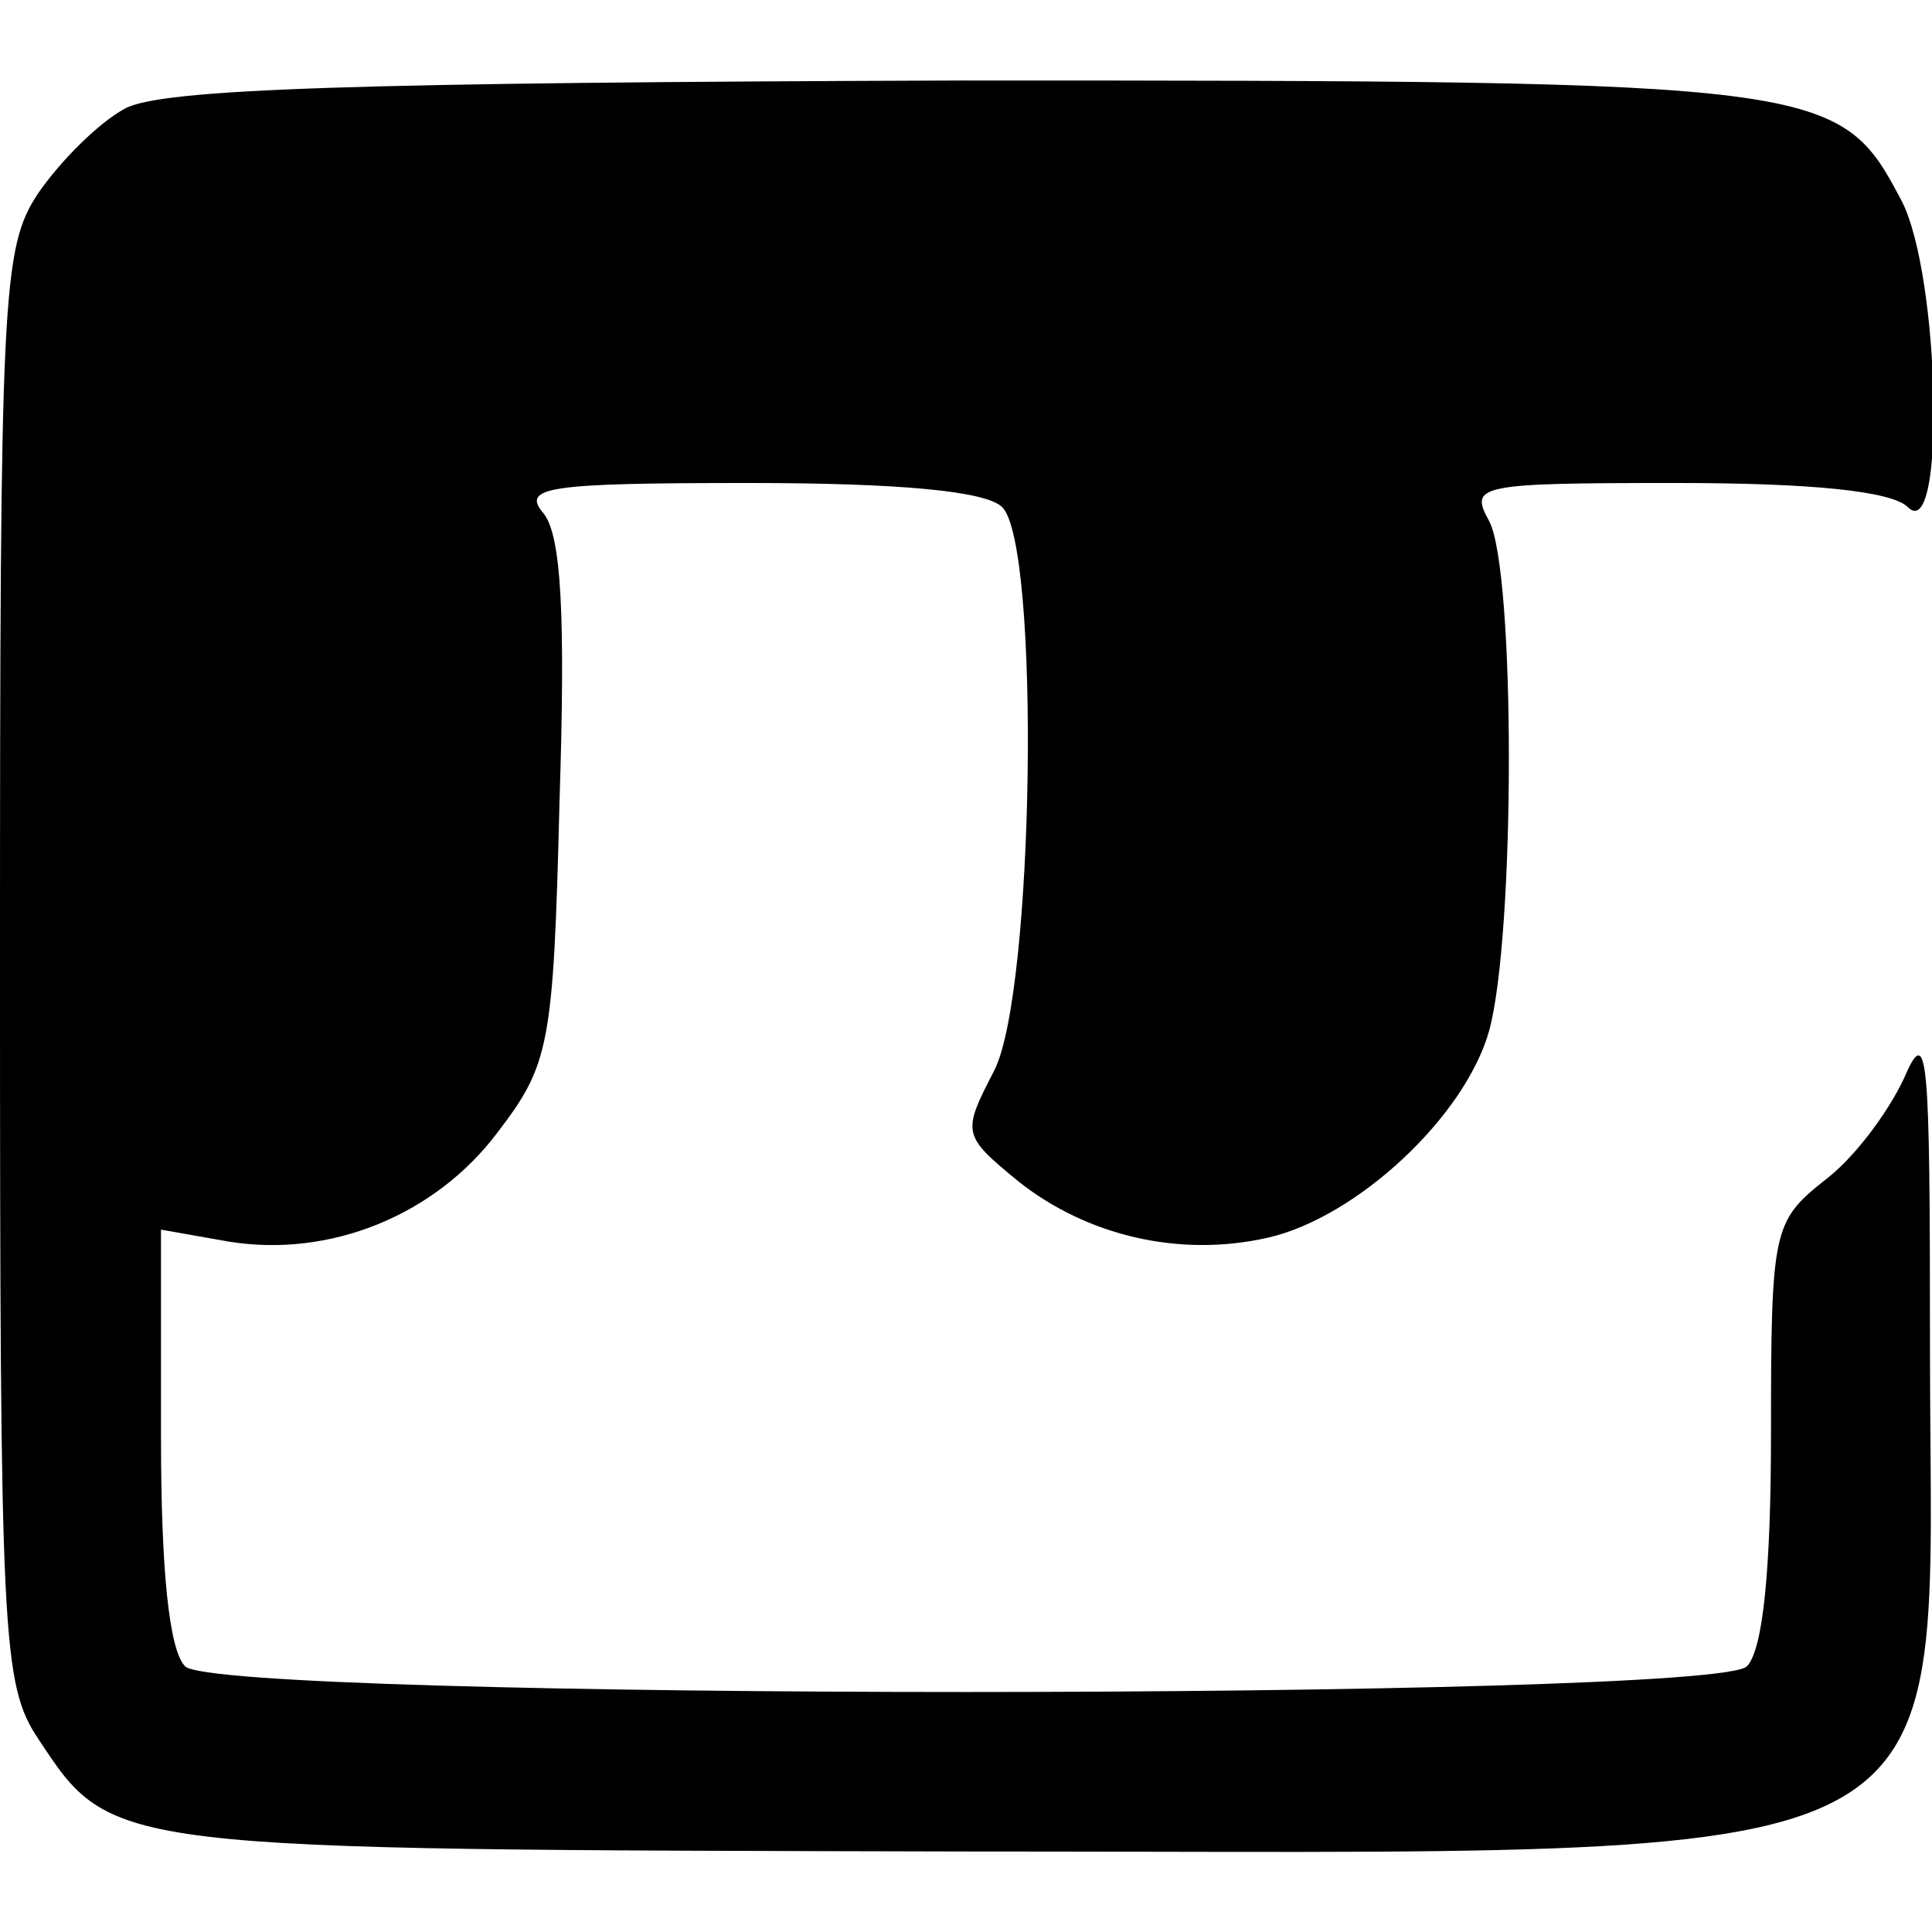 <?xml version="1.0" standalone="no"?>
<!DOCTYPE svg PUBLIC "-//W3C//DTD SVG 20010904//EN"
 "http://www.w3.org/TR/2001/REC-SVG-20010904/DTD/svg10.dtd">
<svg version="1.0" xmlns="http://www.w3.org/2000/svg"
 width="96pt" height="96pt" viewBox="0 0 96 96"
 preserveAspectRatio="xMidYMid meet">
<g transform="translate(0,96) scale(0.1,-0.1)"
fill="#000000" stroke="none">
<path d="M62 906 c-13 -7 -32 -26 -43 -42 -18 -27 -19 -50 -19 -384 0 -334 1
-357 19 -384 37 -56 34 -55 461 -56 512 0 479 -17 479 250 0 147 -1 162 -13
134 -8 -17 -25 -40 -40 -51 -25 -20 -26 -25 -26 -125 0 -68 -4 -108 -12 -116
-17 -17 -759 -17 -776 0 -8 8 -12 48 -12 114 l0 103 34 -6 c50 -8 102 13 133
54 26 34 28 43 31 164 3 93 1 133 -8 144 -11 13 2 15 102 15 75 0 118 -4 126
-12 19 -19 16 -241 -4 -280 -16 -31 -16 -32 12 -55 34 -27 80 -38 124 -28 44
10 98 60 110 103 13 48 13 228 0 253 -10 18 -6 19 93 19 67 0 107 -4 115 -12
19 -19 16 115 -3 152 -31 59 -36 60 -467 60 -300 -1 -398 -4 -416 -14z"/>
</g>
</svg>
